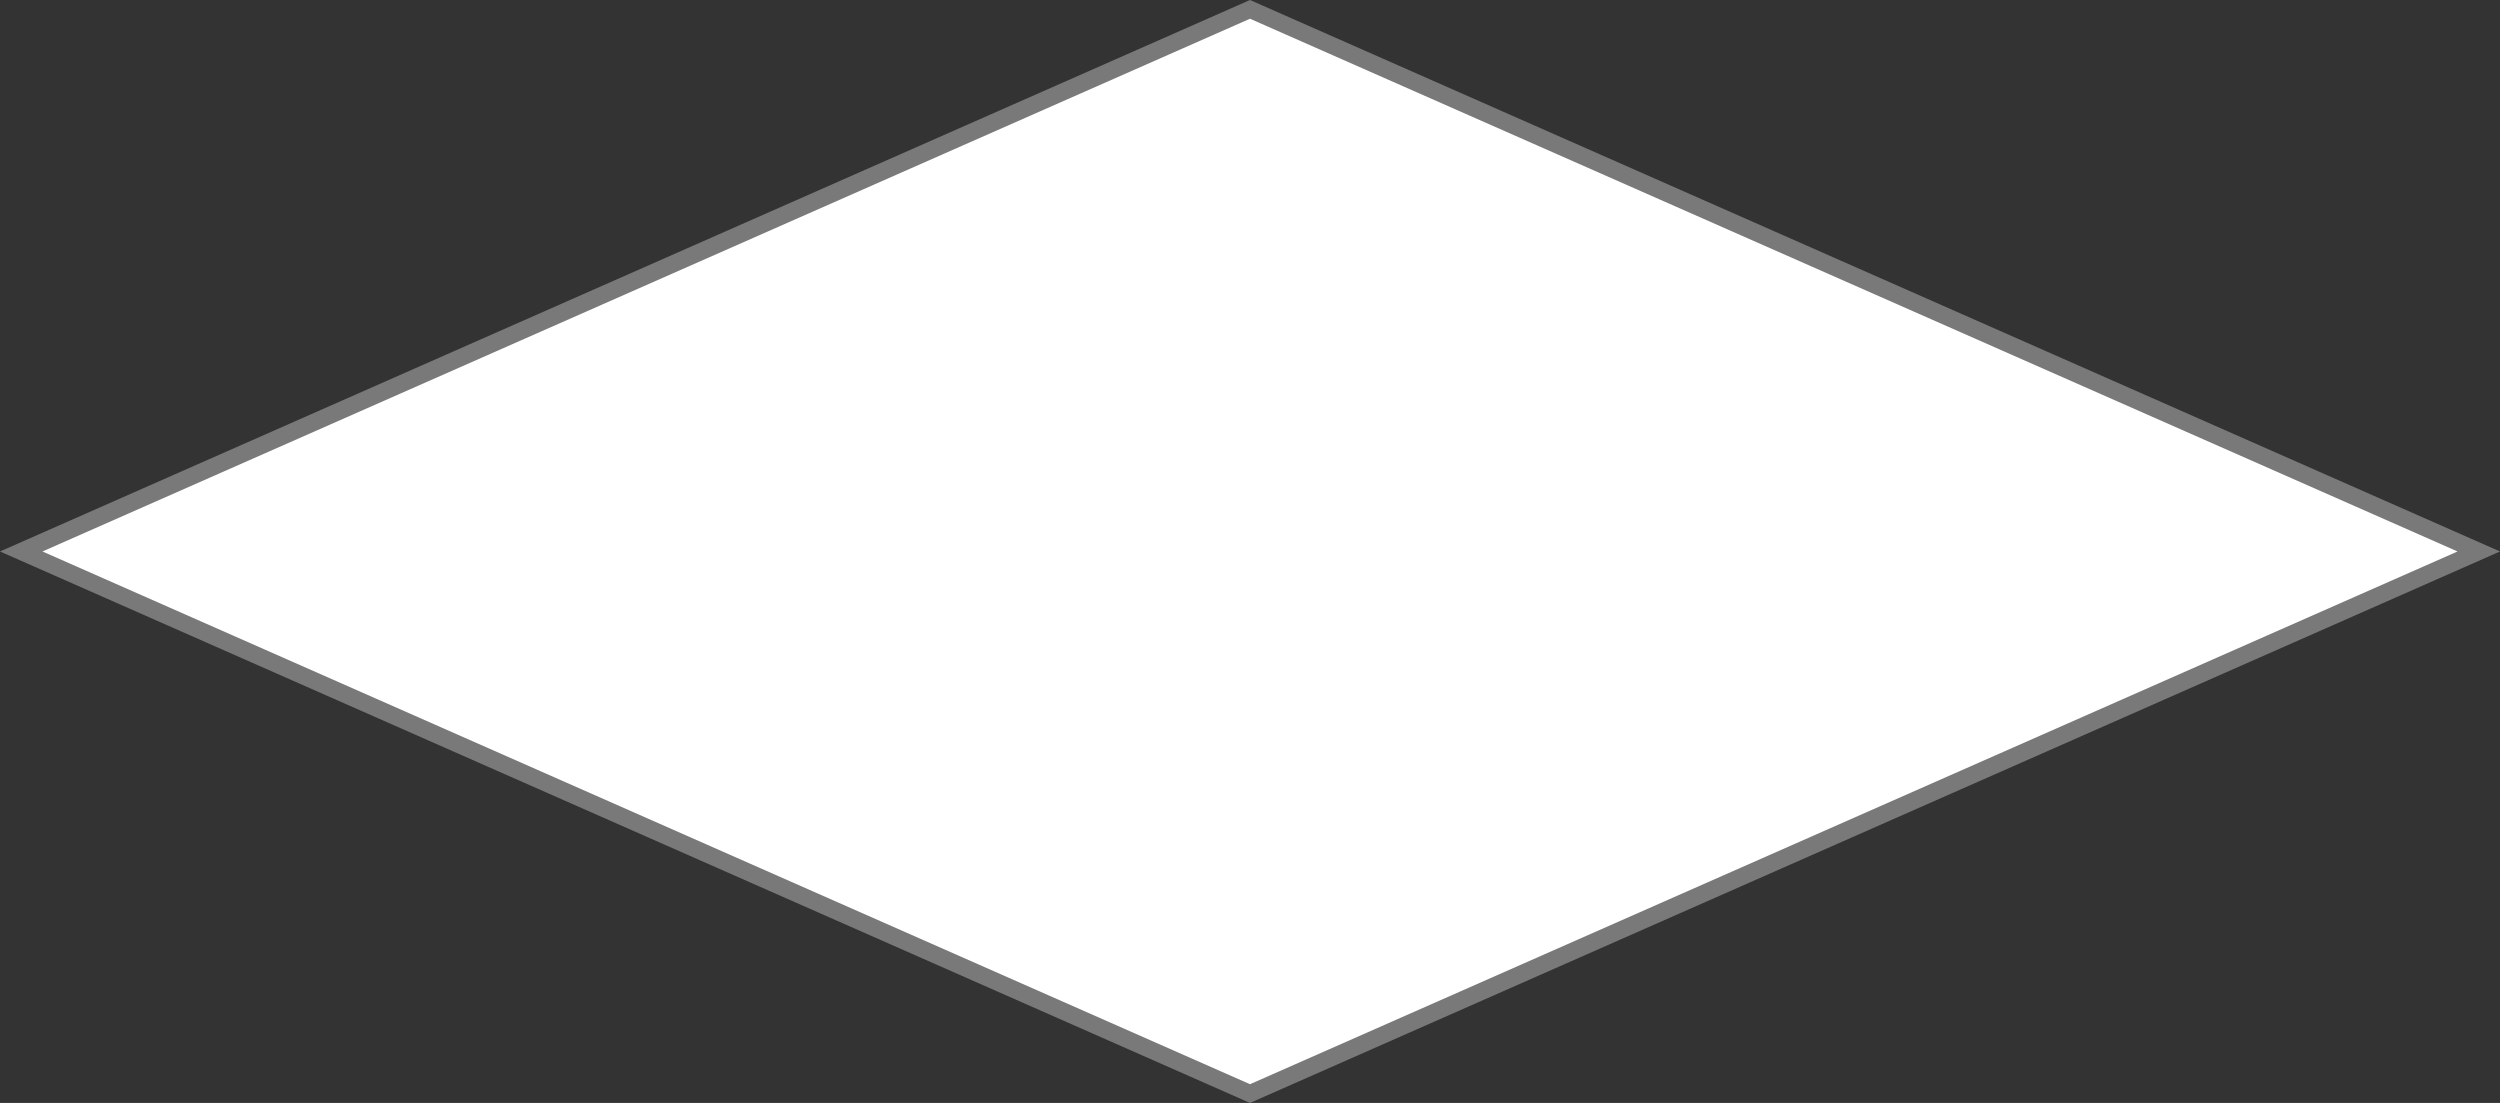 ﻿<?xml version="1.0" encoding="utf-8"?>
<svg version="1.1" xmlns:xlink="http://www.w3.org/1999/xlink" width="136px" height="60px" xmlns="http://www.w3.org/2000/svg">
  <rect width="100%" height="100%" fill="#333333" stroke="none"/>
  <g transform="matrix(1 0 0 1 -564 -199 )">
    <path d="M 632 258.49  L 565.155 229  L 632 199.51  L 698.845 229  L 632 258.49  Z " fill-rule="nonzero" fill="#ffffff" stroke="none" />
    <path d="M 632 259  L 564 229  L 632 199  L 700 229  L 632 259  Z M 566.31 229  L 632 257.981  L 697.69 229  L 632 200.019  L 566.31 229  Z " fill-rule="nonzero" fill="#797979" stroke="none" />
  </g>
</svg>